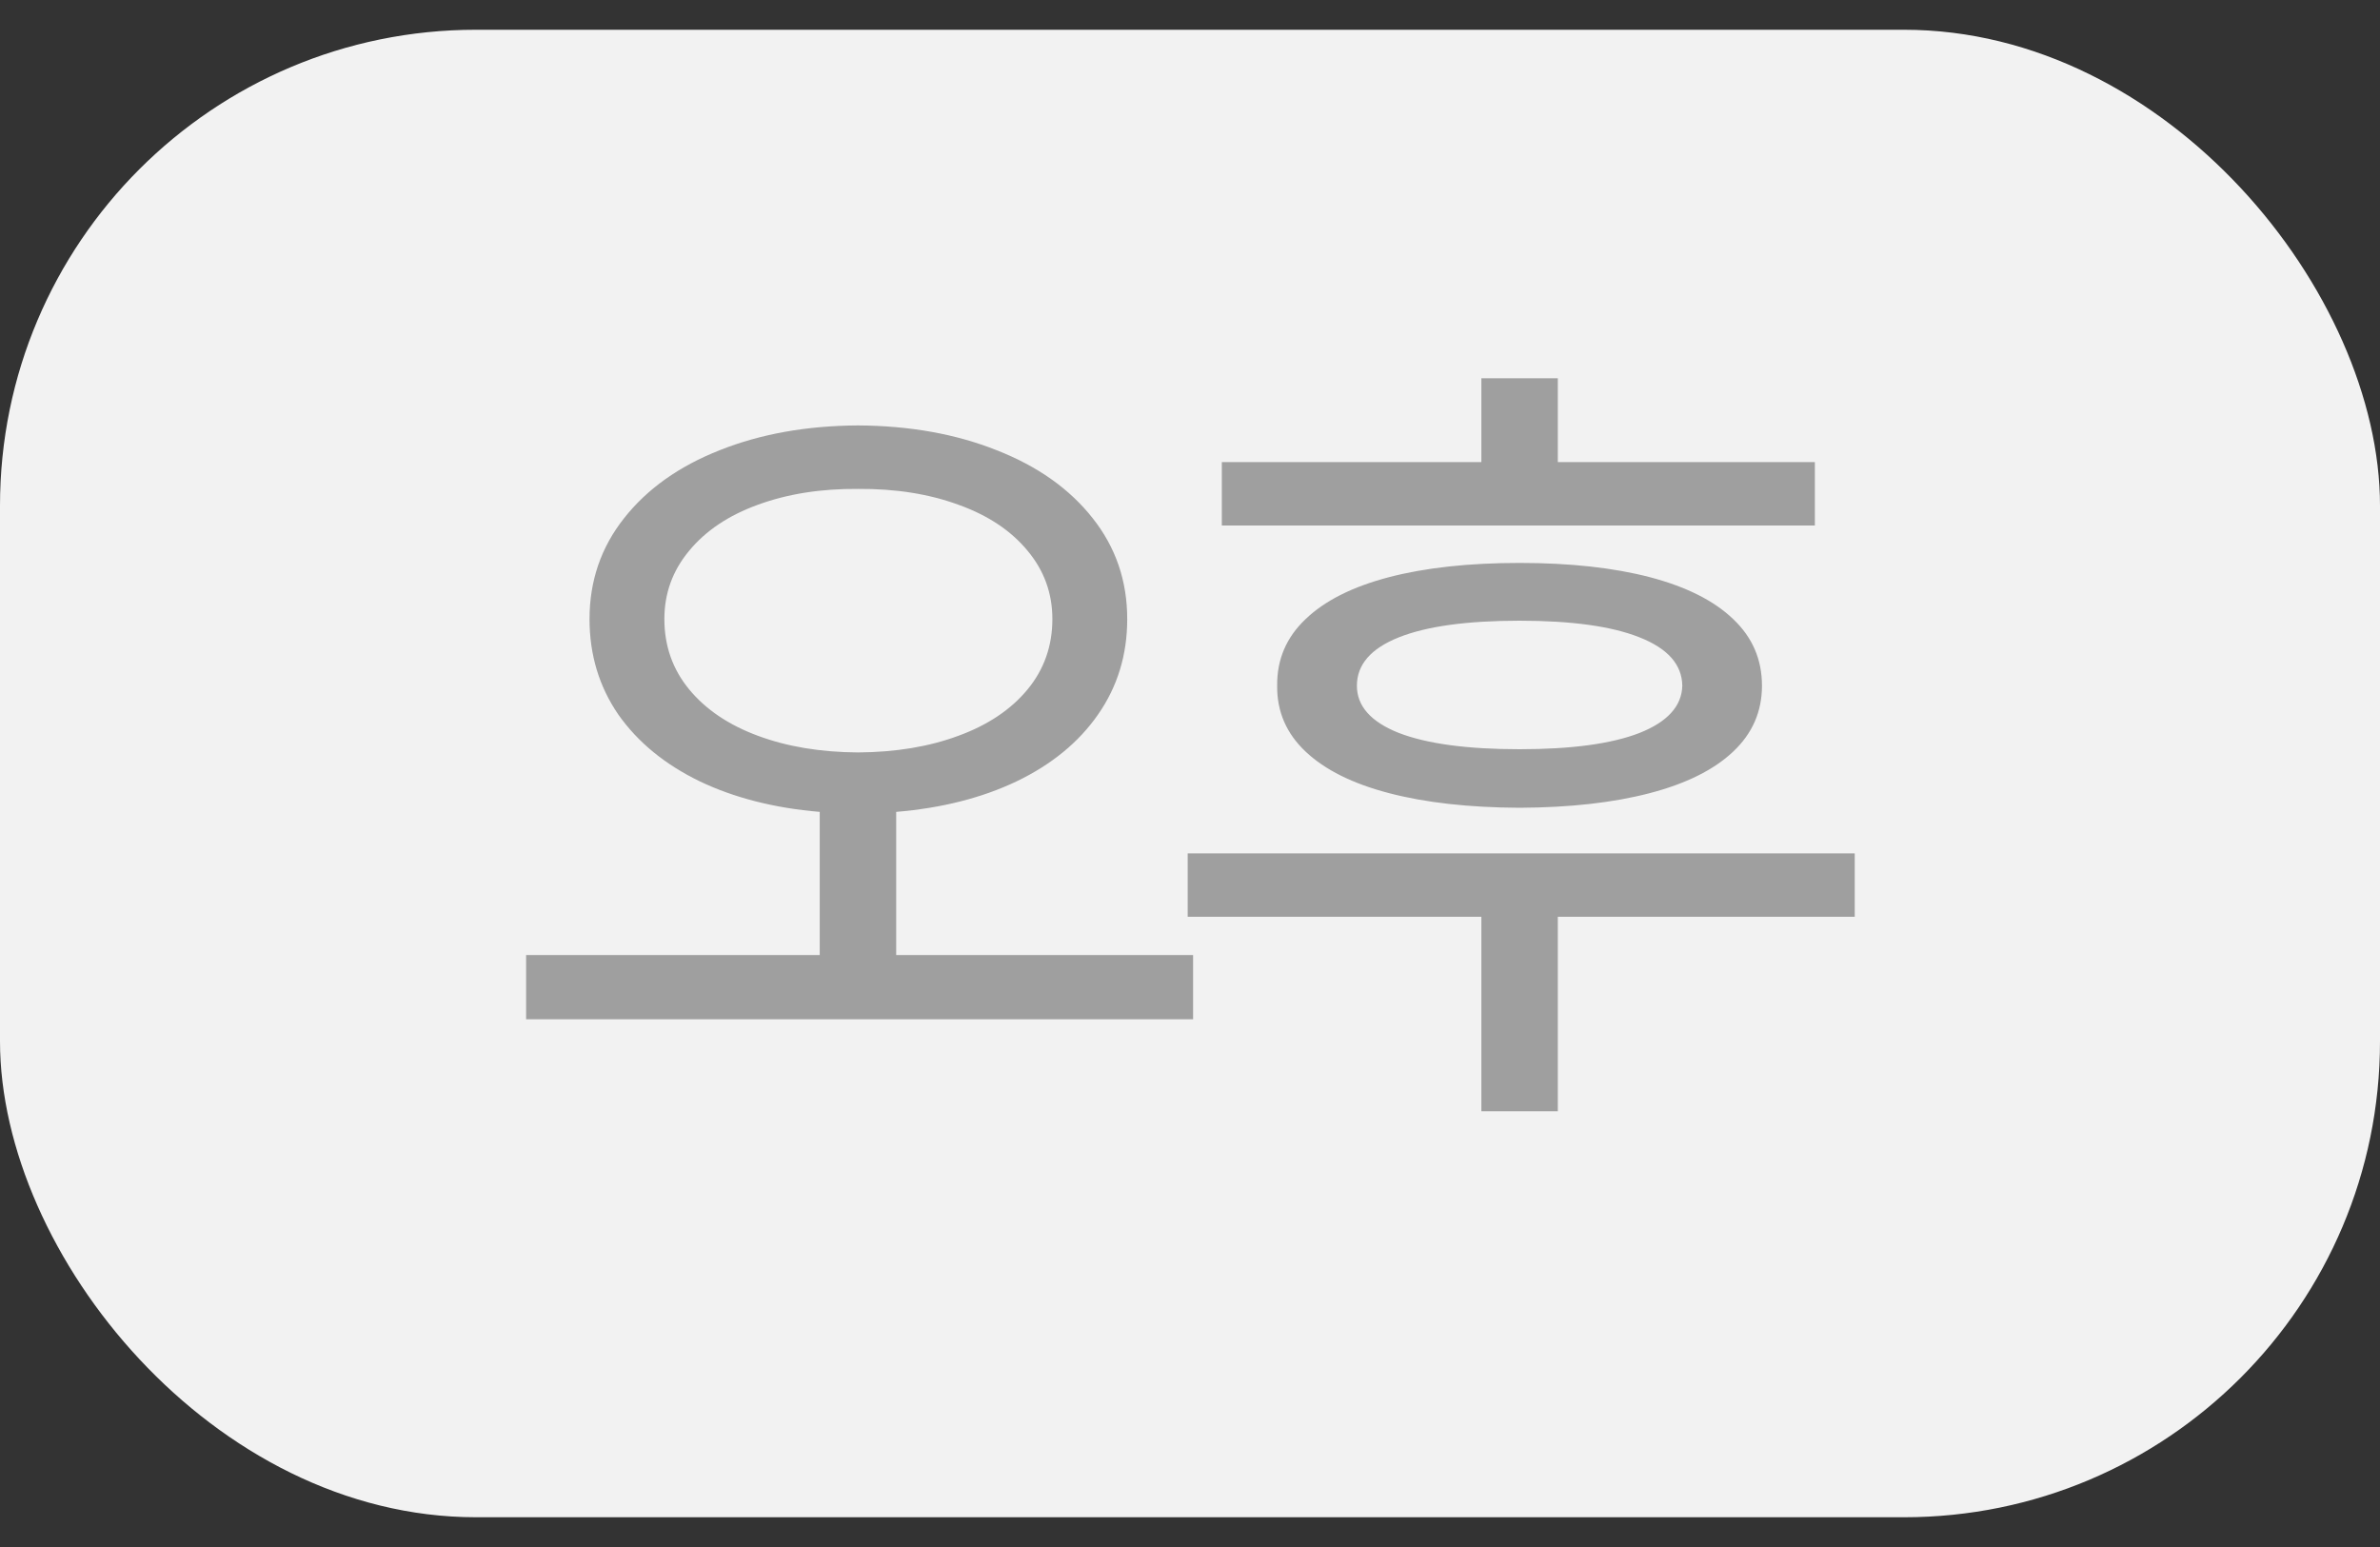 <svg width="40" height="26" viewBox="0 0 40 26" fill="none" xmlns="http://www.w3.org/2000/svg">
<rect x="0" y="0" width="40" height="26" fill="#333333" stroke="none"/>
<rect y="0.5" width="40" height="25" rx="8" fill="#F2F2F2"/>
<path d="M14.42 7.15C15.29 7.155 16.067 7.294 16.751 7.567C17.439 7.836 17.977 8.217 18.364 8.709C18.751 9.197 18.945 9.762 18.945 10.404C18.945 11.006 18.781 11.541 18.453 12.011C18.129 12.476 17.674 12.849 17.086 13.132C16.502 13.41 15.828 13.581 15.062 13.645V16.051H20.052V17.131H8.842V16.051H13.777V13.645C13.016 13.581 12.344 13.41 11.761 13.132C11.177 12.849 10.721 12.476 10.393 12.011C10.07 11.541 9.908 11.006 9.908 10.404C9.908 9.762 10.102 9.197 10.489 8.709C10.876 8.217 11.412 7.836 12.095 7.567C12.779 7.294 13.554 7.155 14.42 7.15ZM14.42 8.217C13.795 8.212 13.235 8.301 12.738 8.483C12.246 8.661 11.861 8.919 11.583 9.256C11.305 9.589 11.166 9.971 11.166 10.404C11.166 10.855 11.305 11.25 11.583 11.587C11.861 11.924 12.246 12.184 12.738 12.366C13.23 12.549 13.791 12.642 14.42 12.646C15.053 12.642 15.616 12.549 16.108 12.366C16.605 12.184 16.992 11.924 17.27 11.587C17.548 11.25 17.687 10.855 17.687 10.404C17.687 9.971 17.548 9.589 17.27 9.256C16.992 8.919 16.605 8.661 16.108 8.483C15.611 8.301 15.049 8.212 14.42 8.217ZM30.502 8.832H20.535V7.766H24.897V6.357H26.182V7.766H30.502V8.832ZM31.172 15.408H26.182V18.676H24.897V15.408H19.961V14.342H31.172V15.408ZM25.539 9.461C26.387 9.461 27.116 9.541 27.727 9.7C28.337 9.86 28.805 10.094 29.128 10.404C29.452 10.71 29.613 11.083 29.613 11.525C29.613 11.958 29.452 12.328 29.128 12.633C28.805 12.938 28.337 13.171 27.727 13.33C27.116 13.49 26.387 13.572 25.539 13.576C24.687 13.572 23.956 13.49 23.345 13.33C22.734 13.171 22.267 12.938 21.944 12.633C21.62 12.328 21.46 11.958 21.465 11.525C21.46 11.083 21.62 10.71 21.944 10.404C22.267 10.094 22.734 9.86 23.345 9.7C23.956 9.541 24.687 9.461 25.539 9.461ZM25.539 10.432C24.655 10.432 23.978 10.525 23.509 10.712C23.04 10.899 22.805 11.17 22.805 11.525C22.805 11.867 23.04 12.132 23.509 12.318C23.983 12.501 24.66 12.592 25.539 12.592C26.414 12.592 27.087 12.501 27.556 12.318C28.025 12.132 28.265 11.867 28.274 11.525C28.269 11.17 28.03 10.899 27.556 10.712C27.087 10.525 26.414 10.432 25.539 10.432Z" fill="#9F9F9F"/>
</svg>
